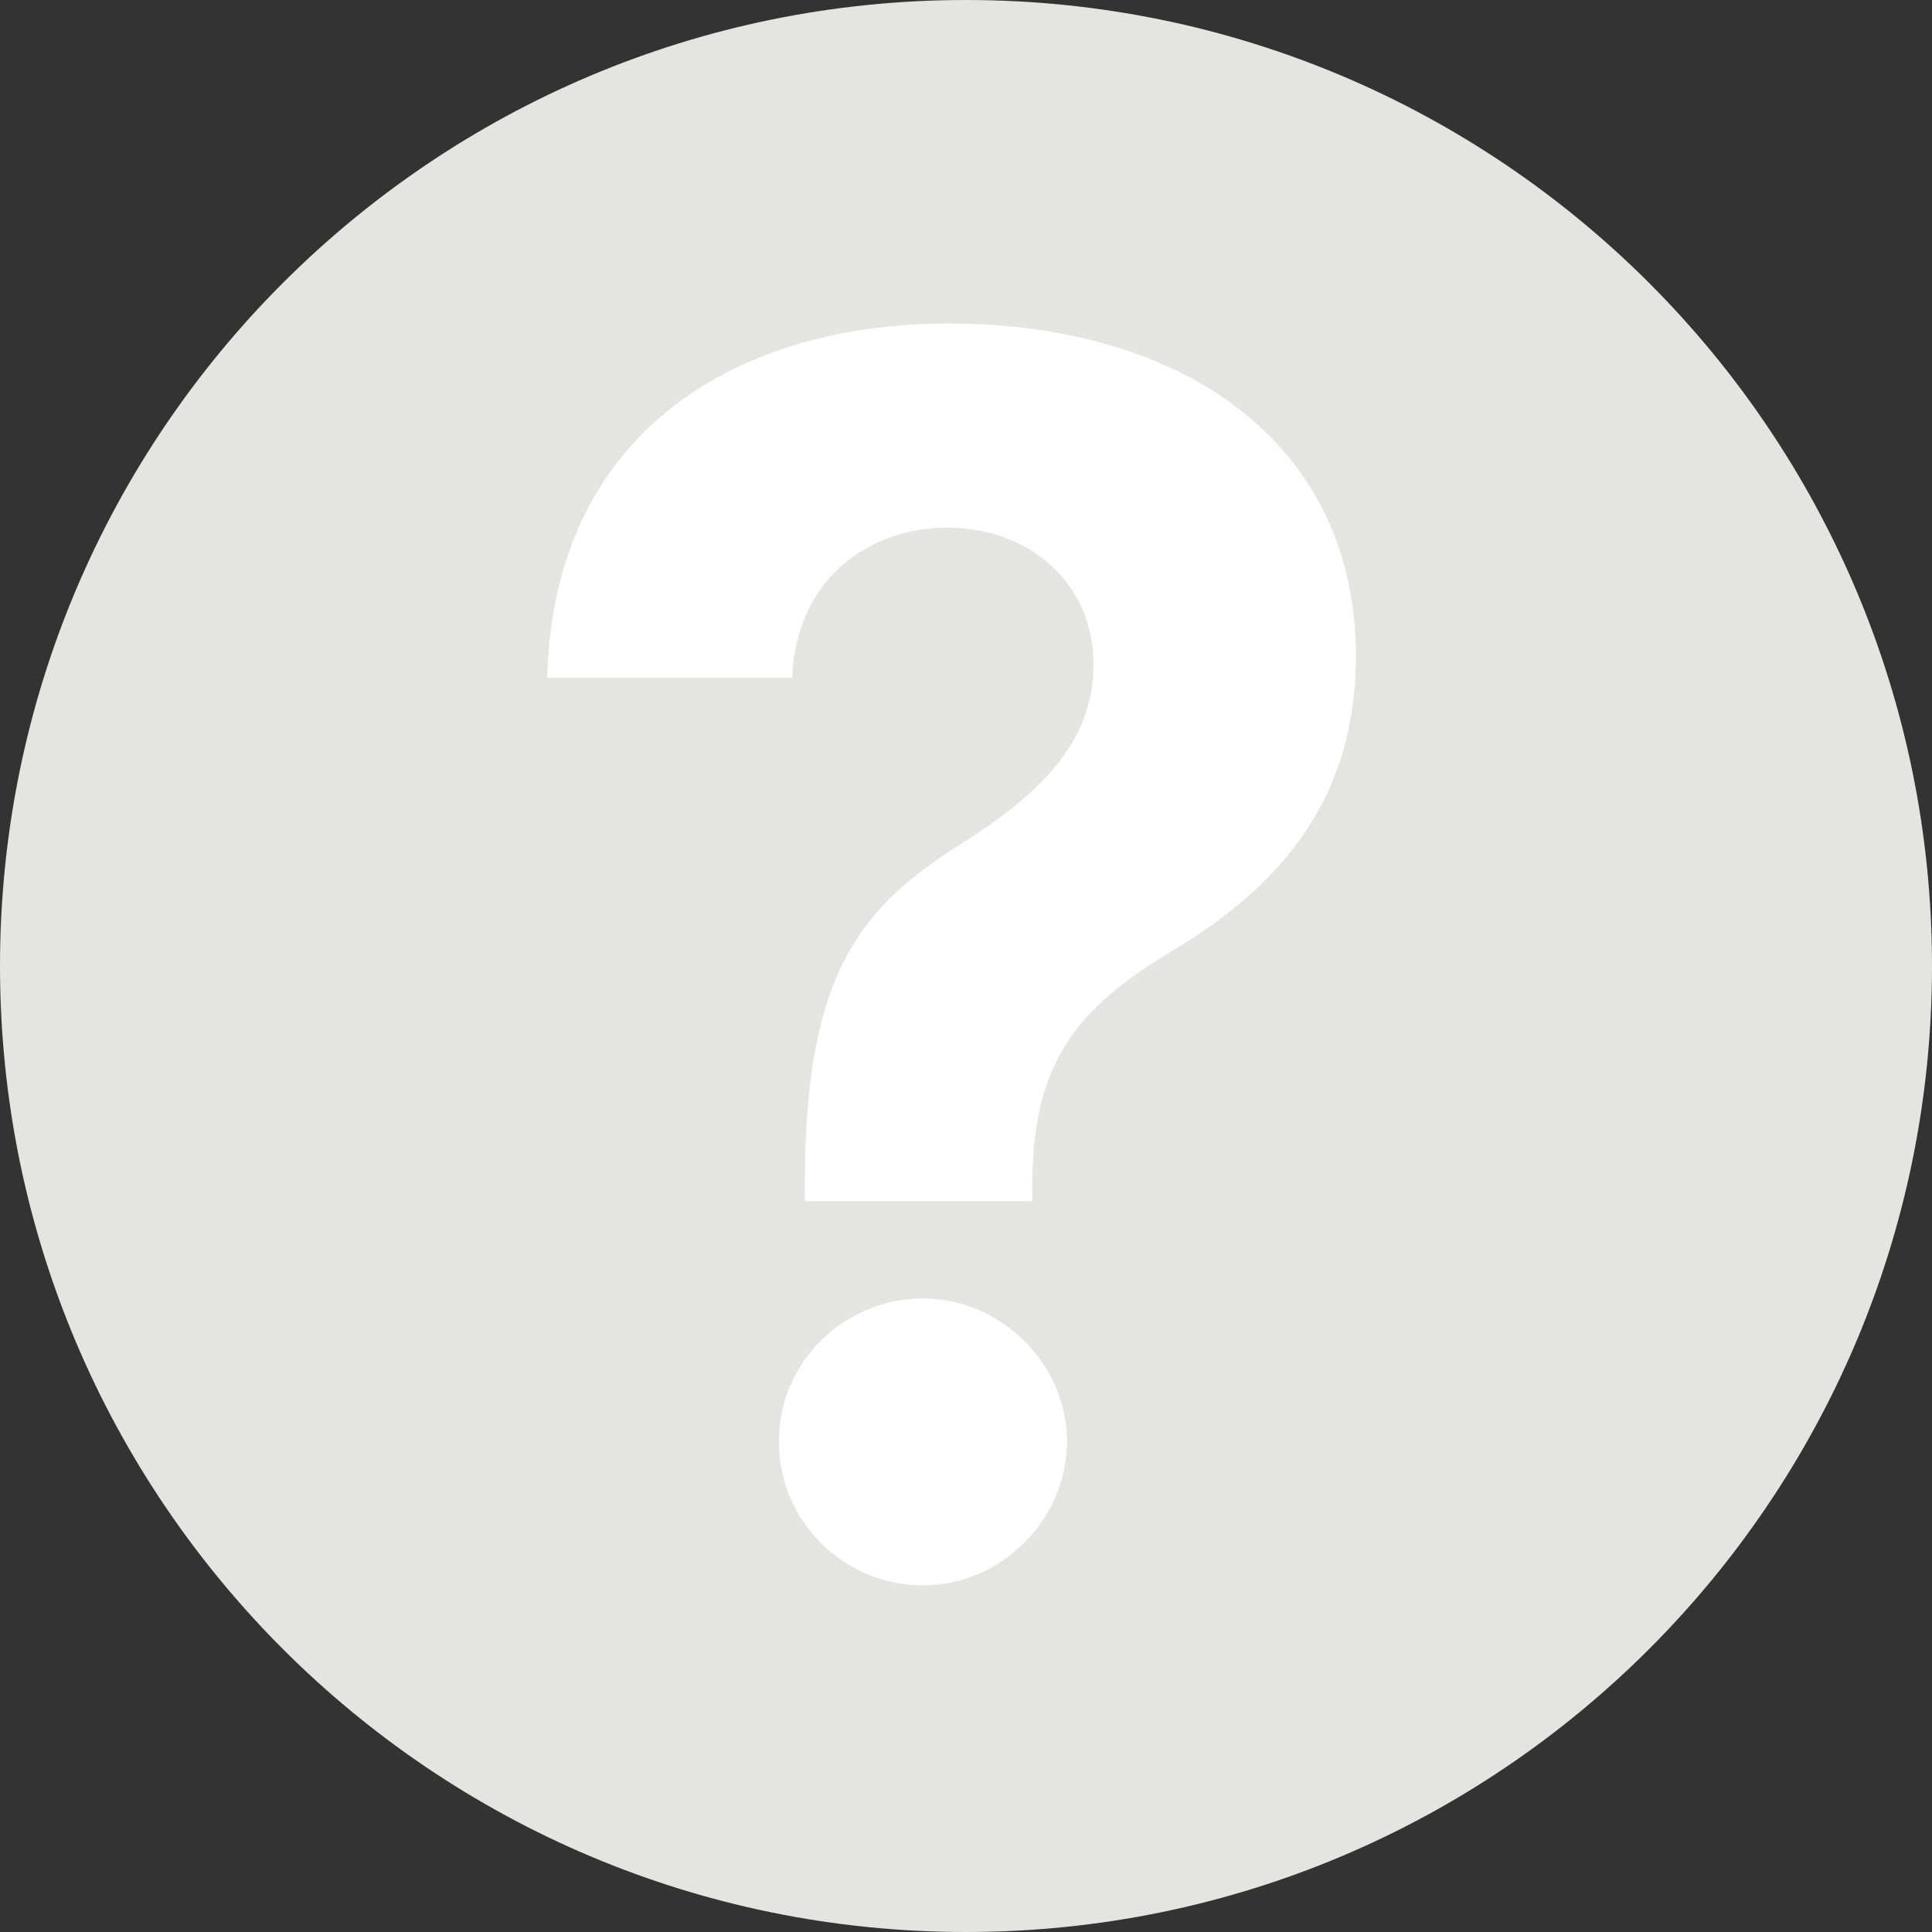 <svg width="18" height="18" viewBox="0 0 18 18" fill="none" xmlns="http://www.w3.org/2000/svg">
<rect x="0" y="0" width="18" height="18" fill="#333333" stroke="none"/>
<path d="M9 18C13.971 18 18 13.971 18 9C18 4.029 13.971 0 9 0C4.029 0 0 4.029 0 9C0 13.971 4.029 18 9 18Z" fill="#E4E4E3"/>
<path d="M7.498 11.191H9.618V11.001C9.629 9.91 10.021 9.401 10.904 8.87C11.95 8.249 12.633 7.427 12.633 6.112C12.633 4.155 11.055 3.014 8.835 3.014C6.805 3.014 5.149 4.077 5.099 6.314H7.381C7.414 5.402 8.091 4.916 8.824 4.916C9.579 4.916 10.188 5.419 10.188 6.196C10.188 6.929 9.657 7.416 8.969 7.852C8.029 8.445 7.504 9.043 7.498 11.001V11.191ZM8.6 14.771C9.316 14.771 9.937 14.172 9.942 13.428C9.937 12.695 9.316 12.097 8.6 12.097C7.862 12.097 7.252 12.695 7.258 13.428C7.252 14.172 7.862 14.771 8.6 14.771Z" fill="white"/>
</svg>
